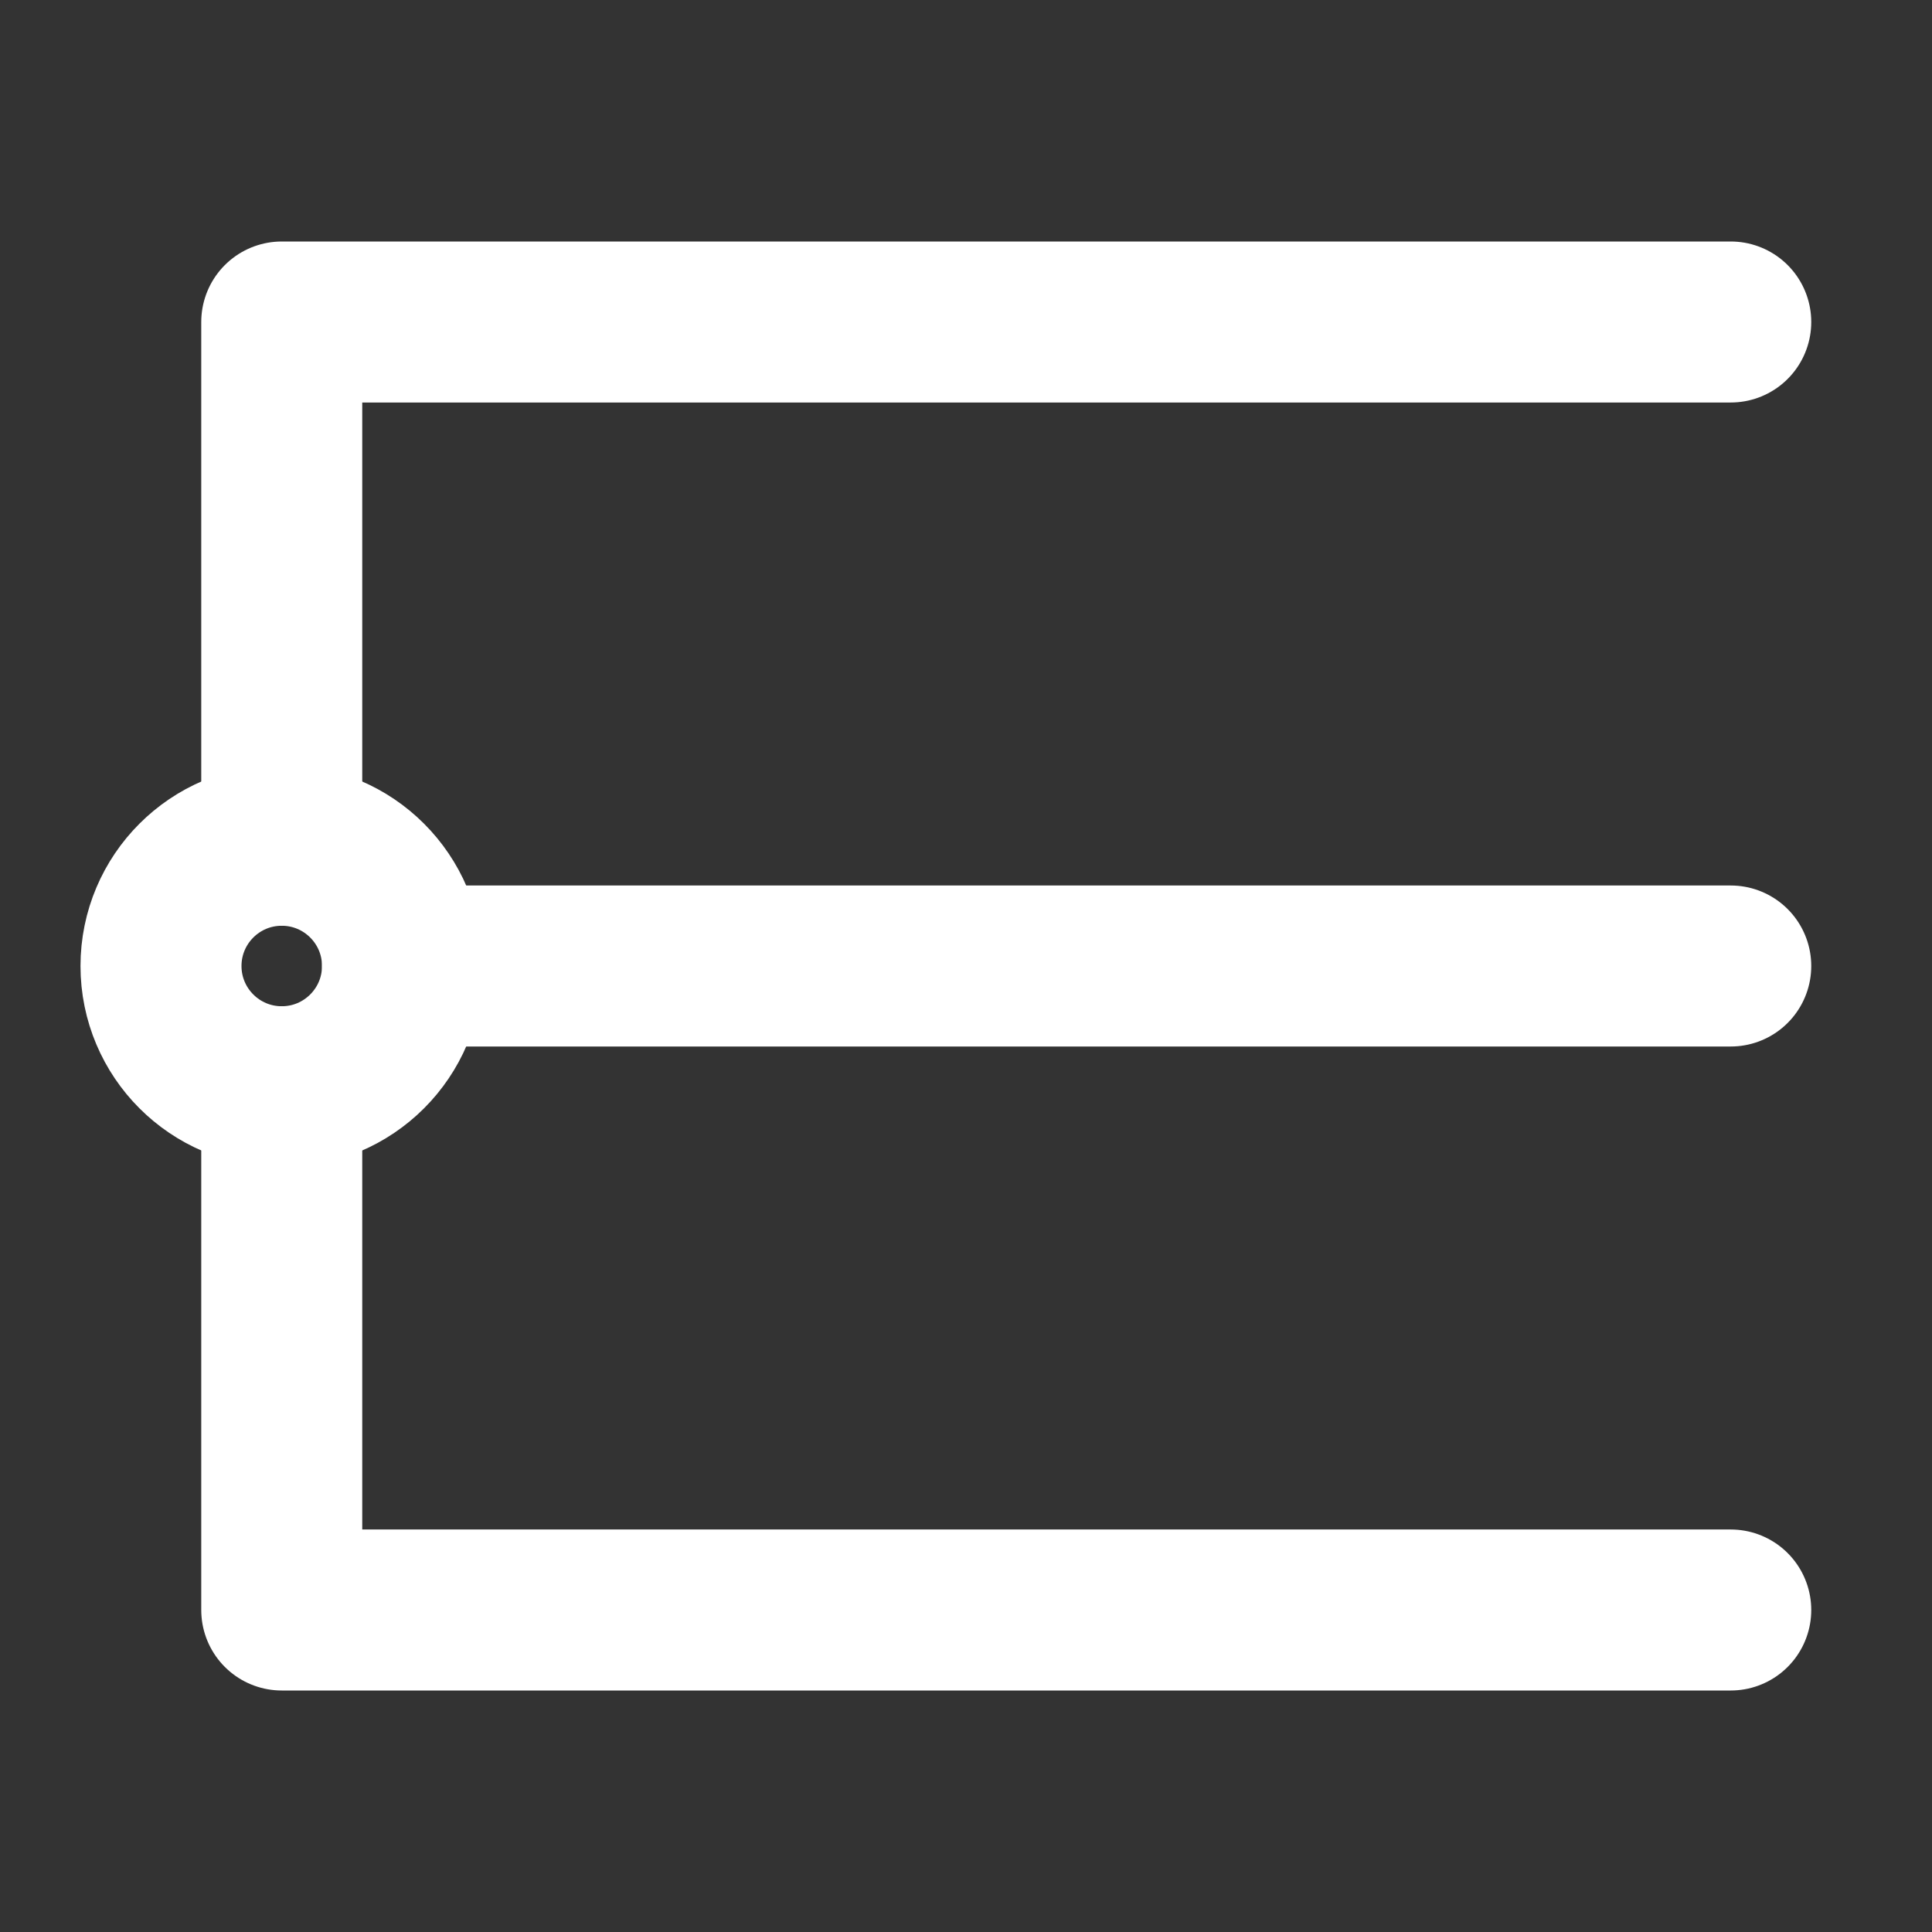 <?xml version="1.0" encoding="UTF-8"?>
<svg width="28" height="28" viewBox="0 0 48 48" fill="none" xmlns="http://www.w3.org/2000/svg">
    <rect x="0" y="0" width="48" height="48" fill="#333333" stroke="none"/>
    <path d="M43 40H23.286C20.041 40 7 40 7 40L7 27M43 8H23.286C14.291 8 7 8 7 8L7 21M43 24H10" stroke="#ffffff"
          stroke-width="4" stroke-linecap="round" stroke-linejoin="round"/>
    <circle cx="7" cy="24" r="3" stroke="#ffffff" stroke-width="4" stroke-linecap="round" stroke-linejoin="round"/>
</svg>